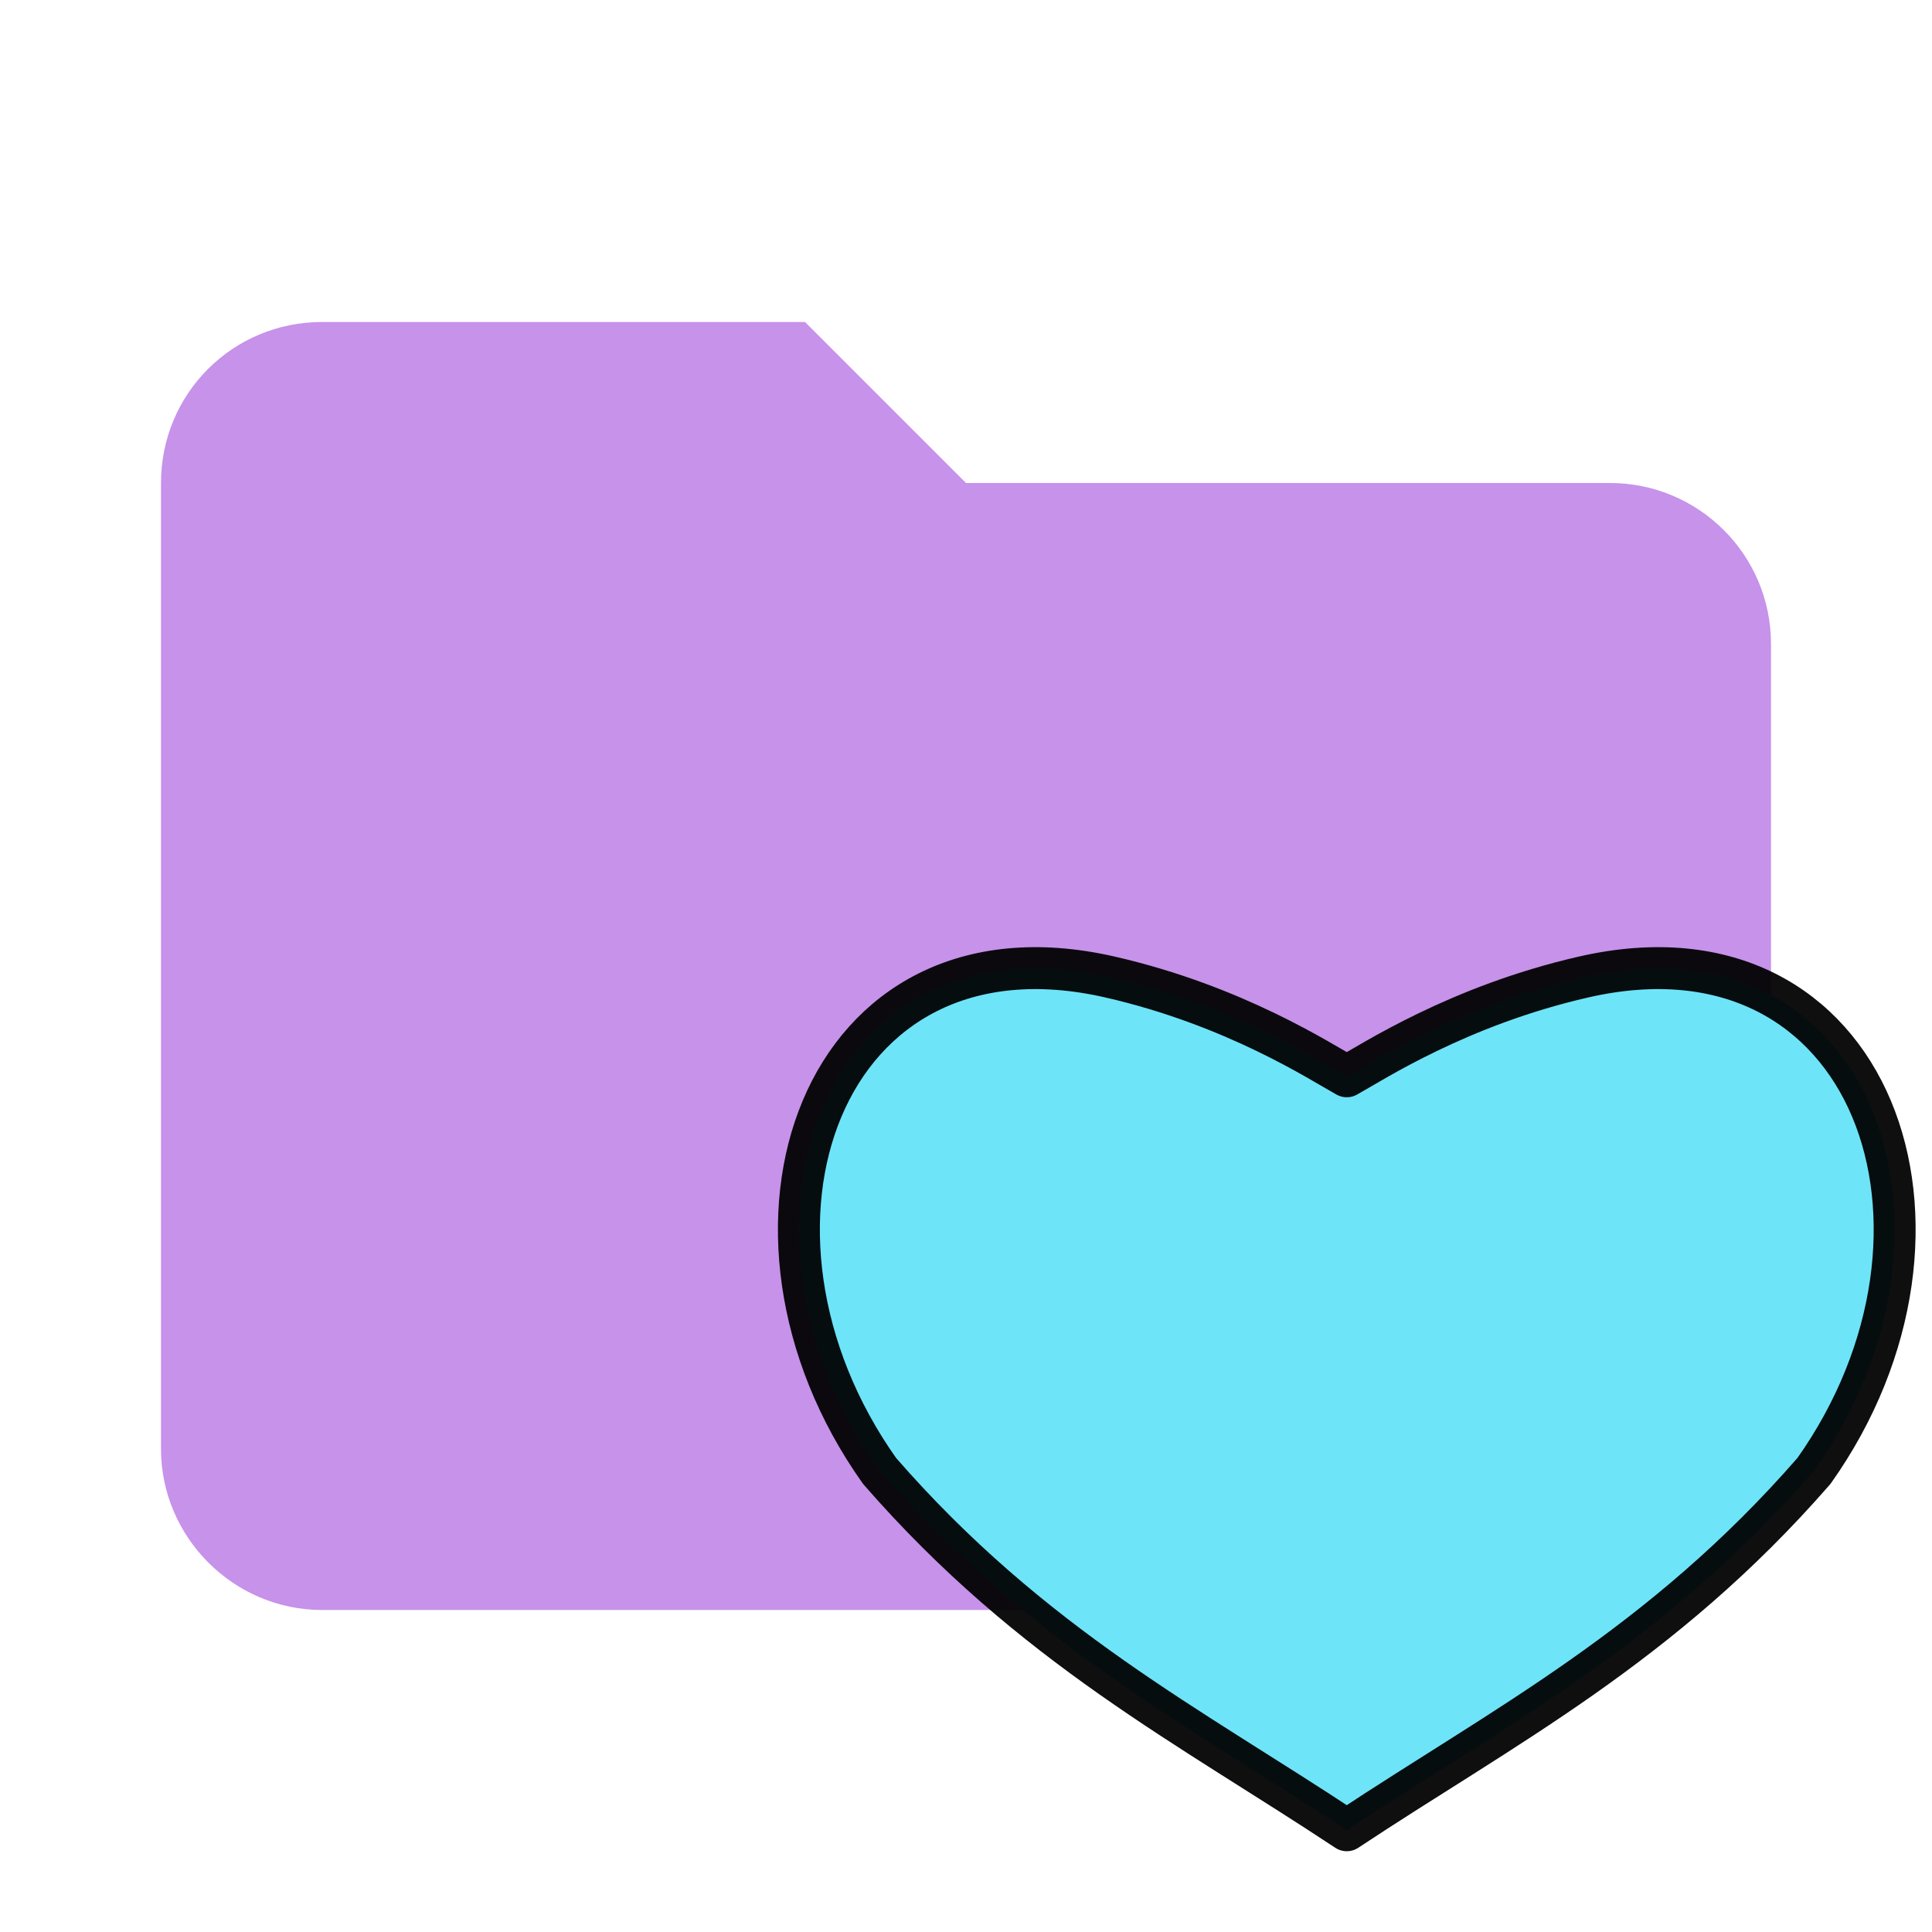 <?xml version="1.0" encoding="UTF-8" standalone="no"?>
<svg
   xmlns:dc="http://purl.org/dc/elements/1.1/"
   xmlns:cc="http://creativecommons.org/ns#"
   xmlns:rdf="http://www.w3.org/1999/02/22-rdf-syntax-ns#"
   xmlns:svg="http://www.w3.org/2000/svg"
   xmlns="http://www.w3.org/2000/svg"
   xmlns:sodipodi="http://sodipodi.sourceforge.net/DTD/sodipodi-0.dtd"
   xmlns:inkscape="http://www.inkscape.org/namespaces/inkscape"
   clip-rule="evenodd"
   fill-rule="evenodd"
   stroke-linejoin="round"
   stroke-miterlimit="1.414"
   version="1.1"
   viewBox="0 0 24 24"
   width="16px"
   height="16px"
   xml:space="preserve"
   id="svg6"
   sodipodi:docname="Module.svg"
   inkscape:version="0.92.3 (unknown)"><defs
   id="defs10" /><sodipodi:namedview
   pagecolor="#ffffff"
   bordercolor="#666666"
   borderopacity="1"
   objecttolerance="10"
   gridtolerance="10"
   guidetolerance="10"
   inkscape:pageopacity="0"
   inkscape:pageshadow="2"
   inkscape:window-width="920"
   inkscape:window-height="807"
   id="namedview8"
   showgrid="false"
   showguides="false"
   inkscape:zoom="10.429825"
   inkscape:cx="12.993246"
   inkscape:cy="6.2975146"
   inkscape:window-x="1080"
   inkscape:window-y="186"
   inkscape:window-maximized="0"
   inkscape:current-layer="svg6" />
    

<path
   style="fill:#c792ea;fill-rule:nonzero"
   inkscape:connector-curvature="0"
   d="M 10,4 H 4 C 2.89,4 2,4.89 2,6 v 12 c 0,1.097 0.903,2 2,2 h 16 c 1.097,0 2,-0.903 2,-2 V 8 C 22,6.89 21.1,6 20,6 h -8 z"
   id="path2" /><path
   sodipodi:nodetypes="cscccsc"
   inkscape:connector-curvature="0"
   id="path1445"
   d="m 16.73,13.37 c 0.317,-0.174 1.385,-0.878 2.945,-1.234 3.598,-0.821 4.98,3.145 2.859,6.136 -1.895,2.176 -3.862,3.176 -5.804,4.464 -1.942,-1.288 -3.909,-2.287 -5.804,-4.464 -2.121,-2.991 -0.738,-6.957 2.859,-6.136 1.56,0.356 2.628,1.06 2.945,1.234"
   style="fill:#6ee4f8;fill-opacity:1;stroke:#000000;stroke-width:0.521;stroke-linecap:round;stroke-linejoin:miter;stroke-miterlimit:4;stroke-dasharray:none;stroke-opacity:0.941" /></svg>